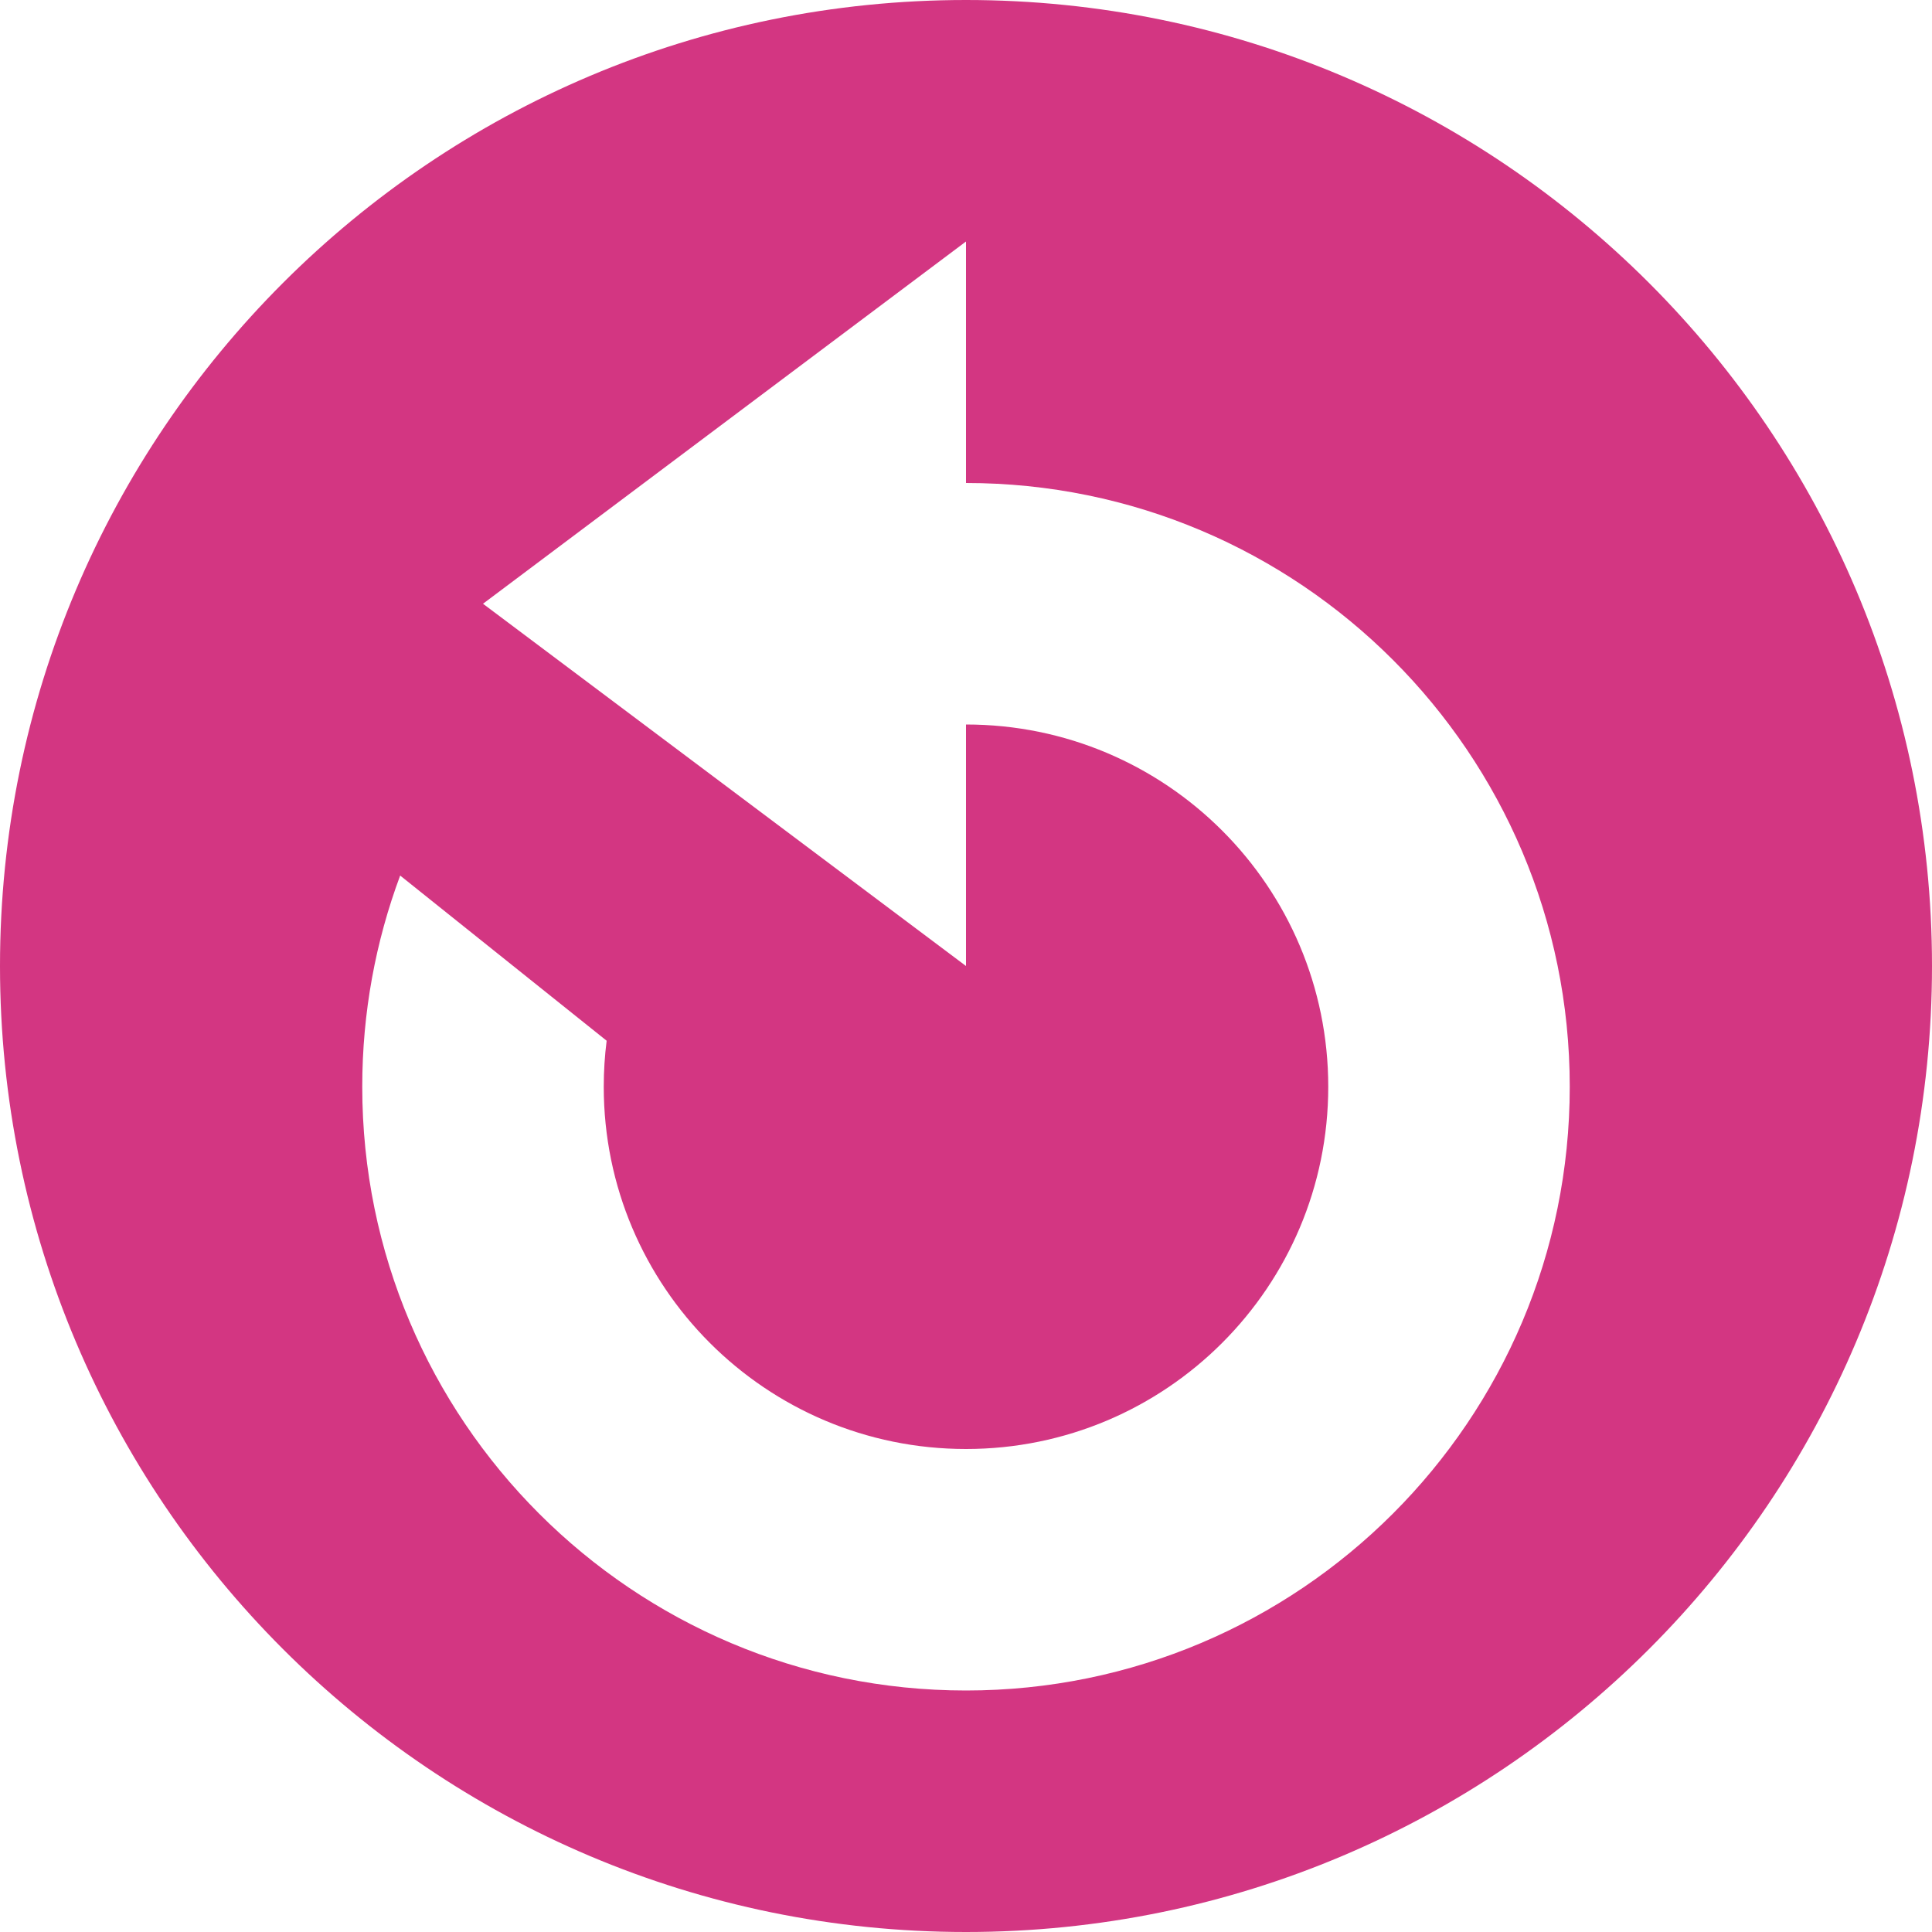 <svg xmlns="http://www.w3.org/2000/svg" xmlns:xlink="http://www.w3.org/1999/xlink" xmlns:sketch="http://www.bohemiancoding.com/sketch/ns" width="64px" height="64px" viewBox="0 0 16 16" version="1.1">
    <title>218 CircledUndo</title>
    <description>Created with Sketch (http://www.bohemiancoding.com/sketch)</description>
    <defs/>
    <g id="Icons with numbers" stroke="none" stroke-width="1" fill="none" fill-rule="evenodd">
        <g id="Group" transform="translate(-48, -576)" fill="#d33682">
            <path d="M56,592 C60.418,592 64,588.418 64,584 C64,579.582 60.418,576 56,576 C51.582,576 48,579.582 48,584 C48,588.418 51.582,592 56,592 L56,592 Z M56,588 C57.657,588 59,586.657 59,585 C59,583.343 57.657,582 56,582 L56,584 L52,581 L56,578 L56,580 C58.761,580 61,582.239 61,585 C61,587.761 58.761,590 56,590 C53.239,590 51,587.761 51,585 C51,584.385 51.111,583.796 51.314,583.251 L53.024,584.619 C53.008,584.744 53,584.871 53,585 C53,586.657 54.343,588 56,588 L56,588 Z M56,588" id="Shape"/>
        </g>
    </g>
</svg>